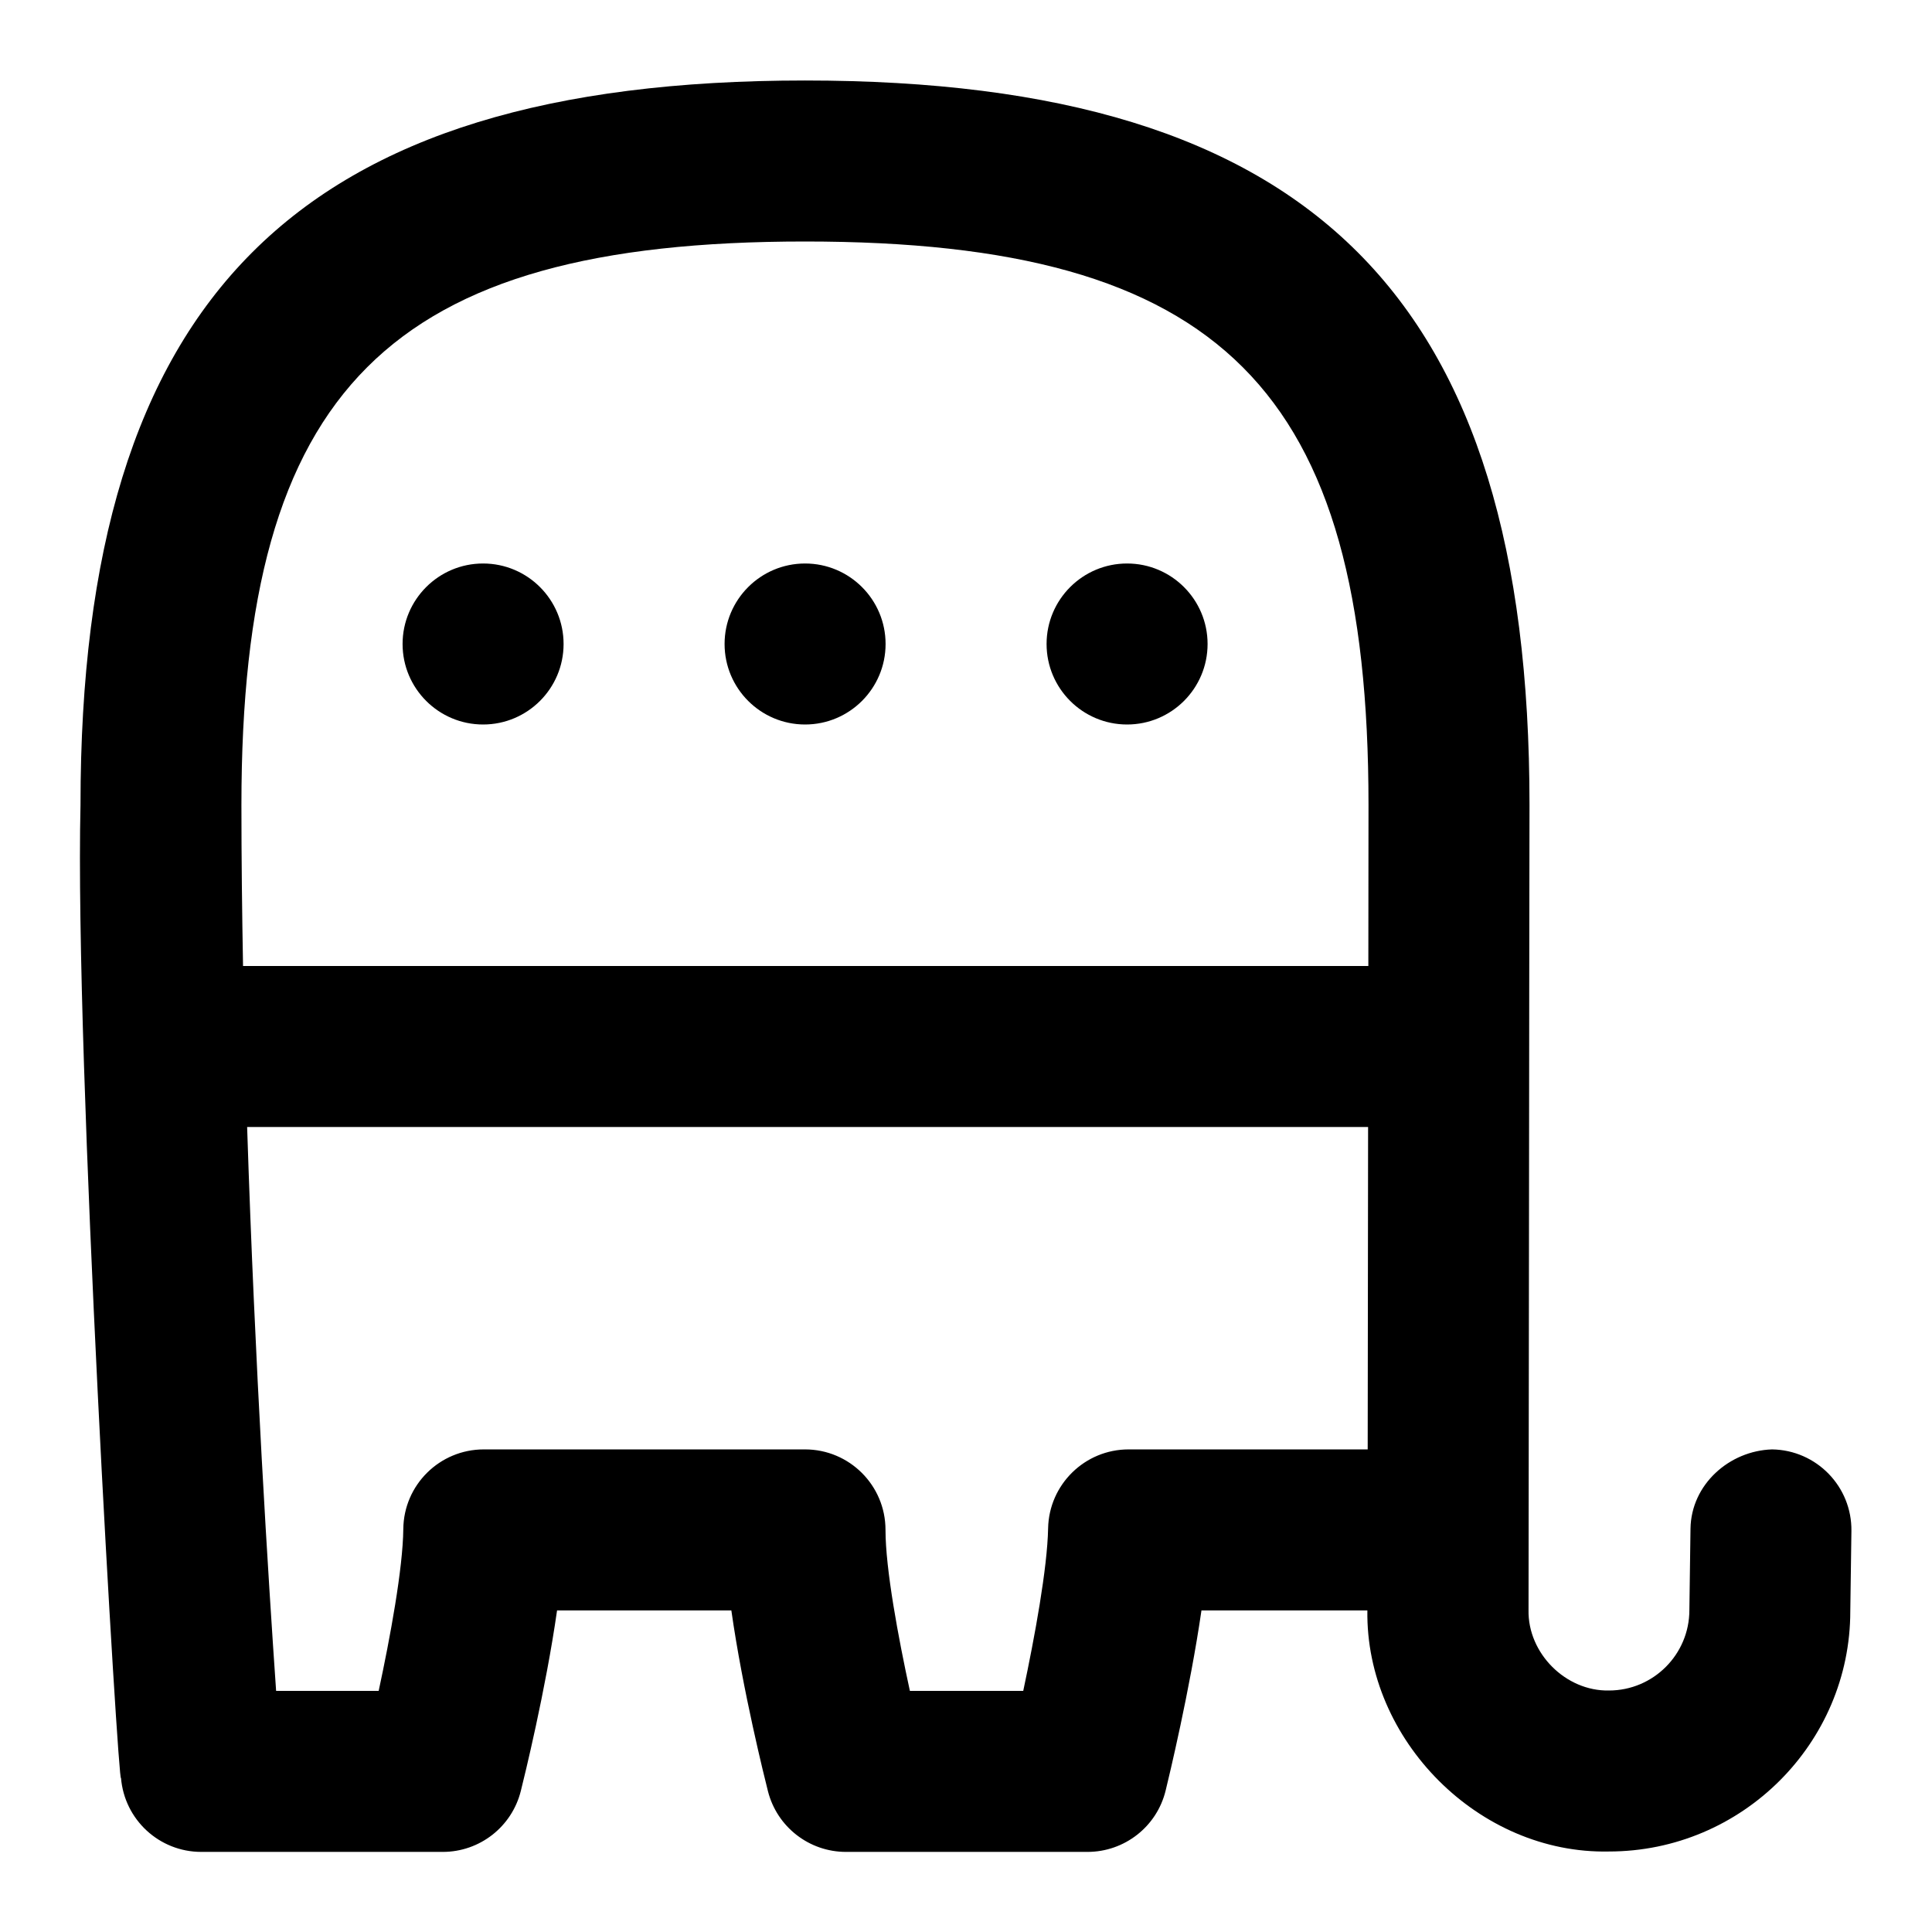 <svg id="Layer_1" viewBox="0 0 24 24" xmlns="http://www.w3.org/2000/svg" data-name="Layer 1"><path d="m22.014 18.005c-.53.016-1.006.434-1.014.985l-.014 1.011c0 .551-.448.999-.999.999-.537.011-1.01-.463-.999-1 .005-2.555.007-7.468.012-10 0-6.309-2.691-9-9-9s-9 2.691-9 9c-.074 3.125.476 12.298.503 12.084.042.521.476.921.997.921h3c.459 0 .859-.312.97-.758.04-.159.308-1.246.45-2.242h2.165c.142 1 .415 2.088.455 2.247.113.443.512.753.969.753h3c.46 0 .862-.314.971-.762.039-.159.301-1.246.445-2.238h2.061c-.024 1.609 1.385 3.029 3 2.995 1.654 0 2.999-1.346 2.999-2.984l.014-.996c.008-.553-.434-1.007-.986-1.015zm-12.014-15.005c5.168 0 7 1.832 7 6.999l-.002 2.001h-13.979c-.012-.668-.02-1.338-.02-2 0-5.168 1.832-7 7-7zm4.02 15.005c-.544 0-.989.436-1 .98-.009.493-.167 1.353-.309 2.02h-1.408c-.144-.662-.303-1.515-.303-2 0-.553-.448-1-1-1h-3.99c-.548 0-.995.441-1 .99-.005.489-.163 1.346-.306 2.01h-1.274c-.094-1.352-.264-4.039-.36-7.005h13.925l-.005 4.005h-2.971zm-5.019-10.005c0-.552.448-1 1-1s1 .448 1 1-.448 1-1 1-1-.448-1-1zm-4 0c0-.552.448-1 1-1s1 .448 1 1-.448 1-1 1-1-.448-1-1zm8 0c0-.552.448-1 1-1s1 .448 1 1-.448 1-1 1-1-.448-1-1z"/></svg>